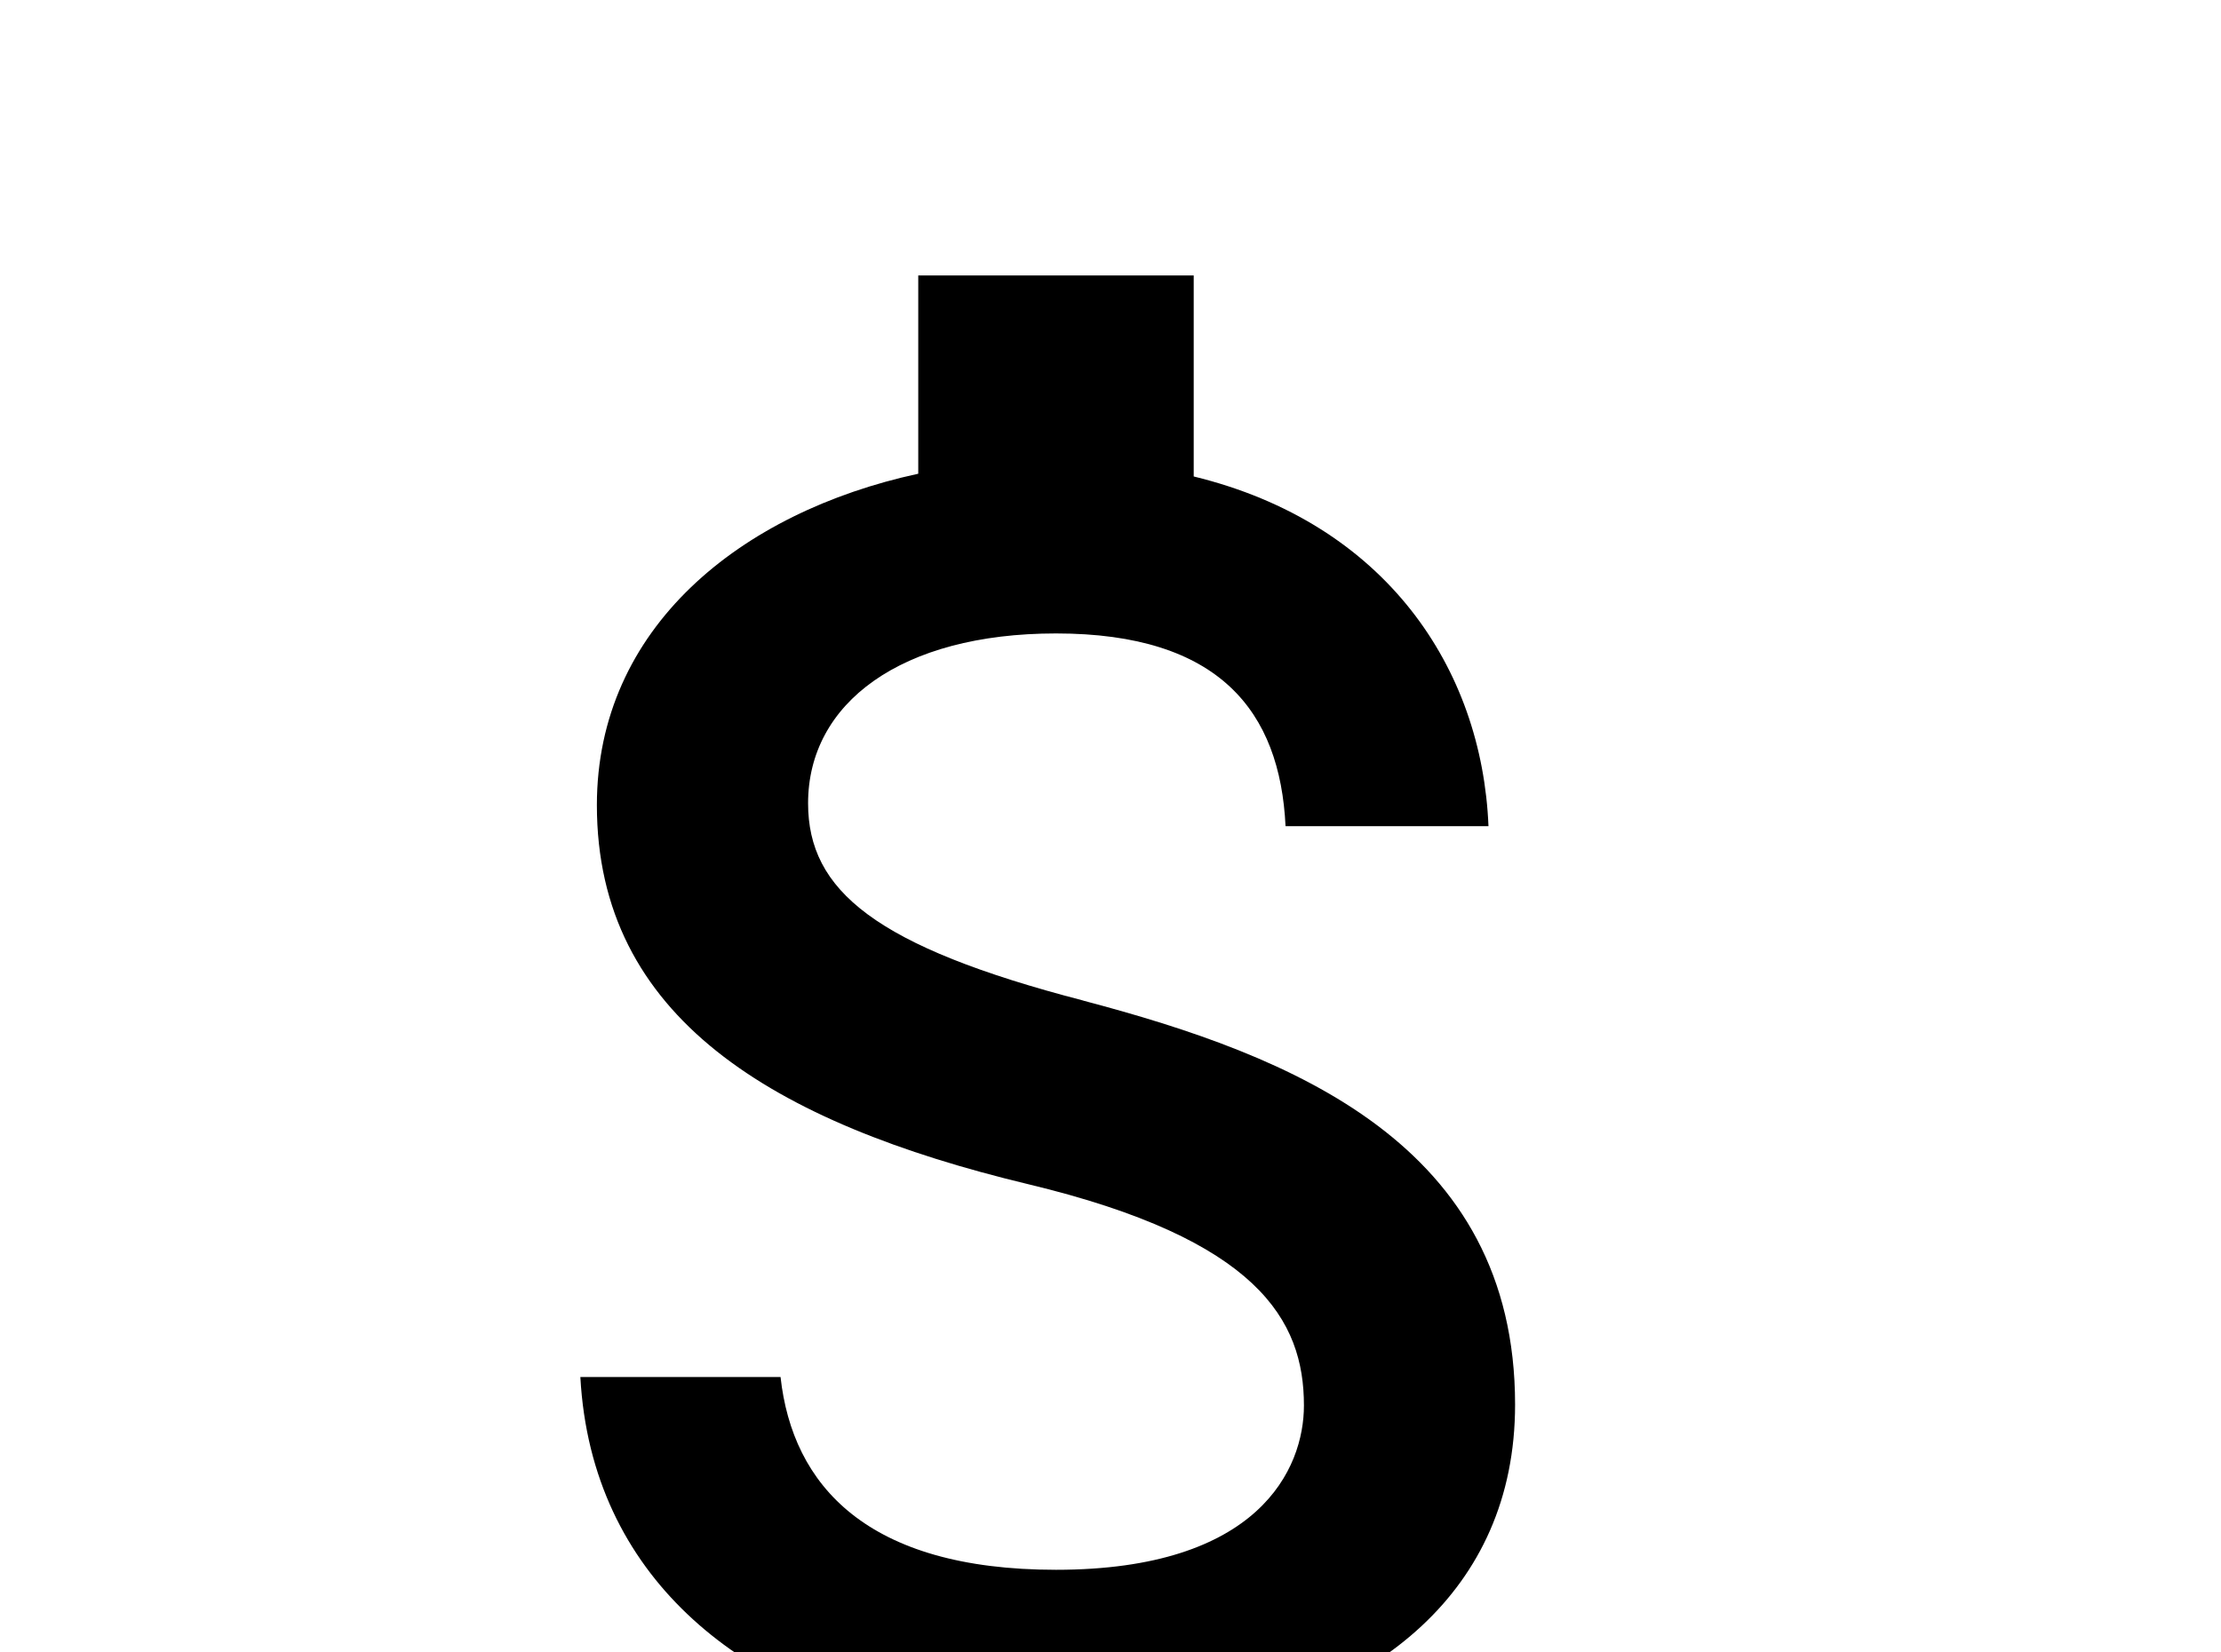 <!-- Generated by IcoMoon.io -->
<svg version="1.1" xmlns="http://www.w3.org/2000/svg" width="43" height="32" viewBox="0 0 43 32">
<title>currency-usd</title>
<path d="M20.978 19.378c-4.036-1.049-5.333-2.133-5.333-3.822 0-1.938 1.796-3.289 4.8-3.289 3.164 0 4.338 1.511 4.444 3.733h3.929c-0.124-3.058-1.991-5.867-5.707-6.773v-3.893h-5.333v3.84c-3.449 0.747-6.222 2.987-6.222 6.418 0 4.107 3.396 6.151 8.356 7.342 4.444 1.067 5.333 2.631 5.333 4.284 0 1.227-0.871 3.182-4.8 3.182-3.662 0-5.102-1.636-5.333-3.733h-3.876c0.213 3.893 3.129 6.080 6.542 6.809v3.858h5.333v-3.822c3.467-0.622 6.222-2.667 6.222-6.311 0-5.049-4.32-6.756-8.356-7.822z"></path>
</svg>
